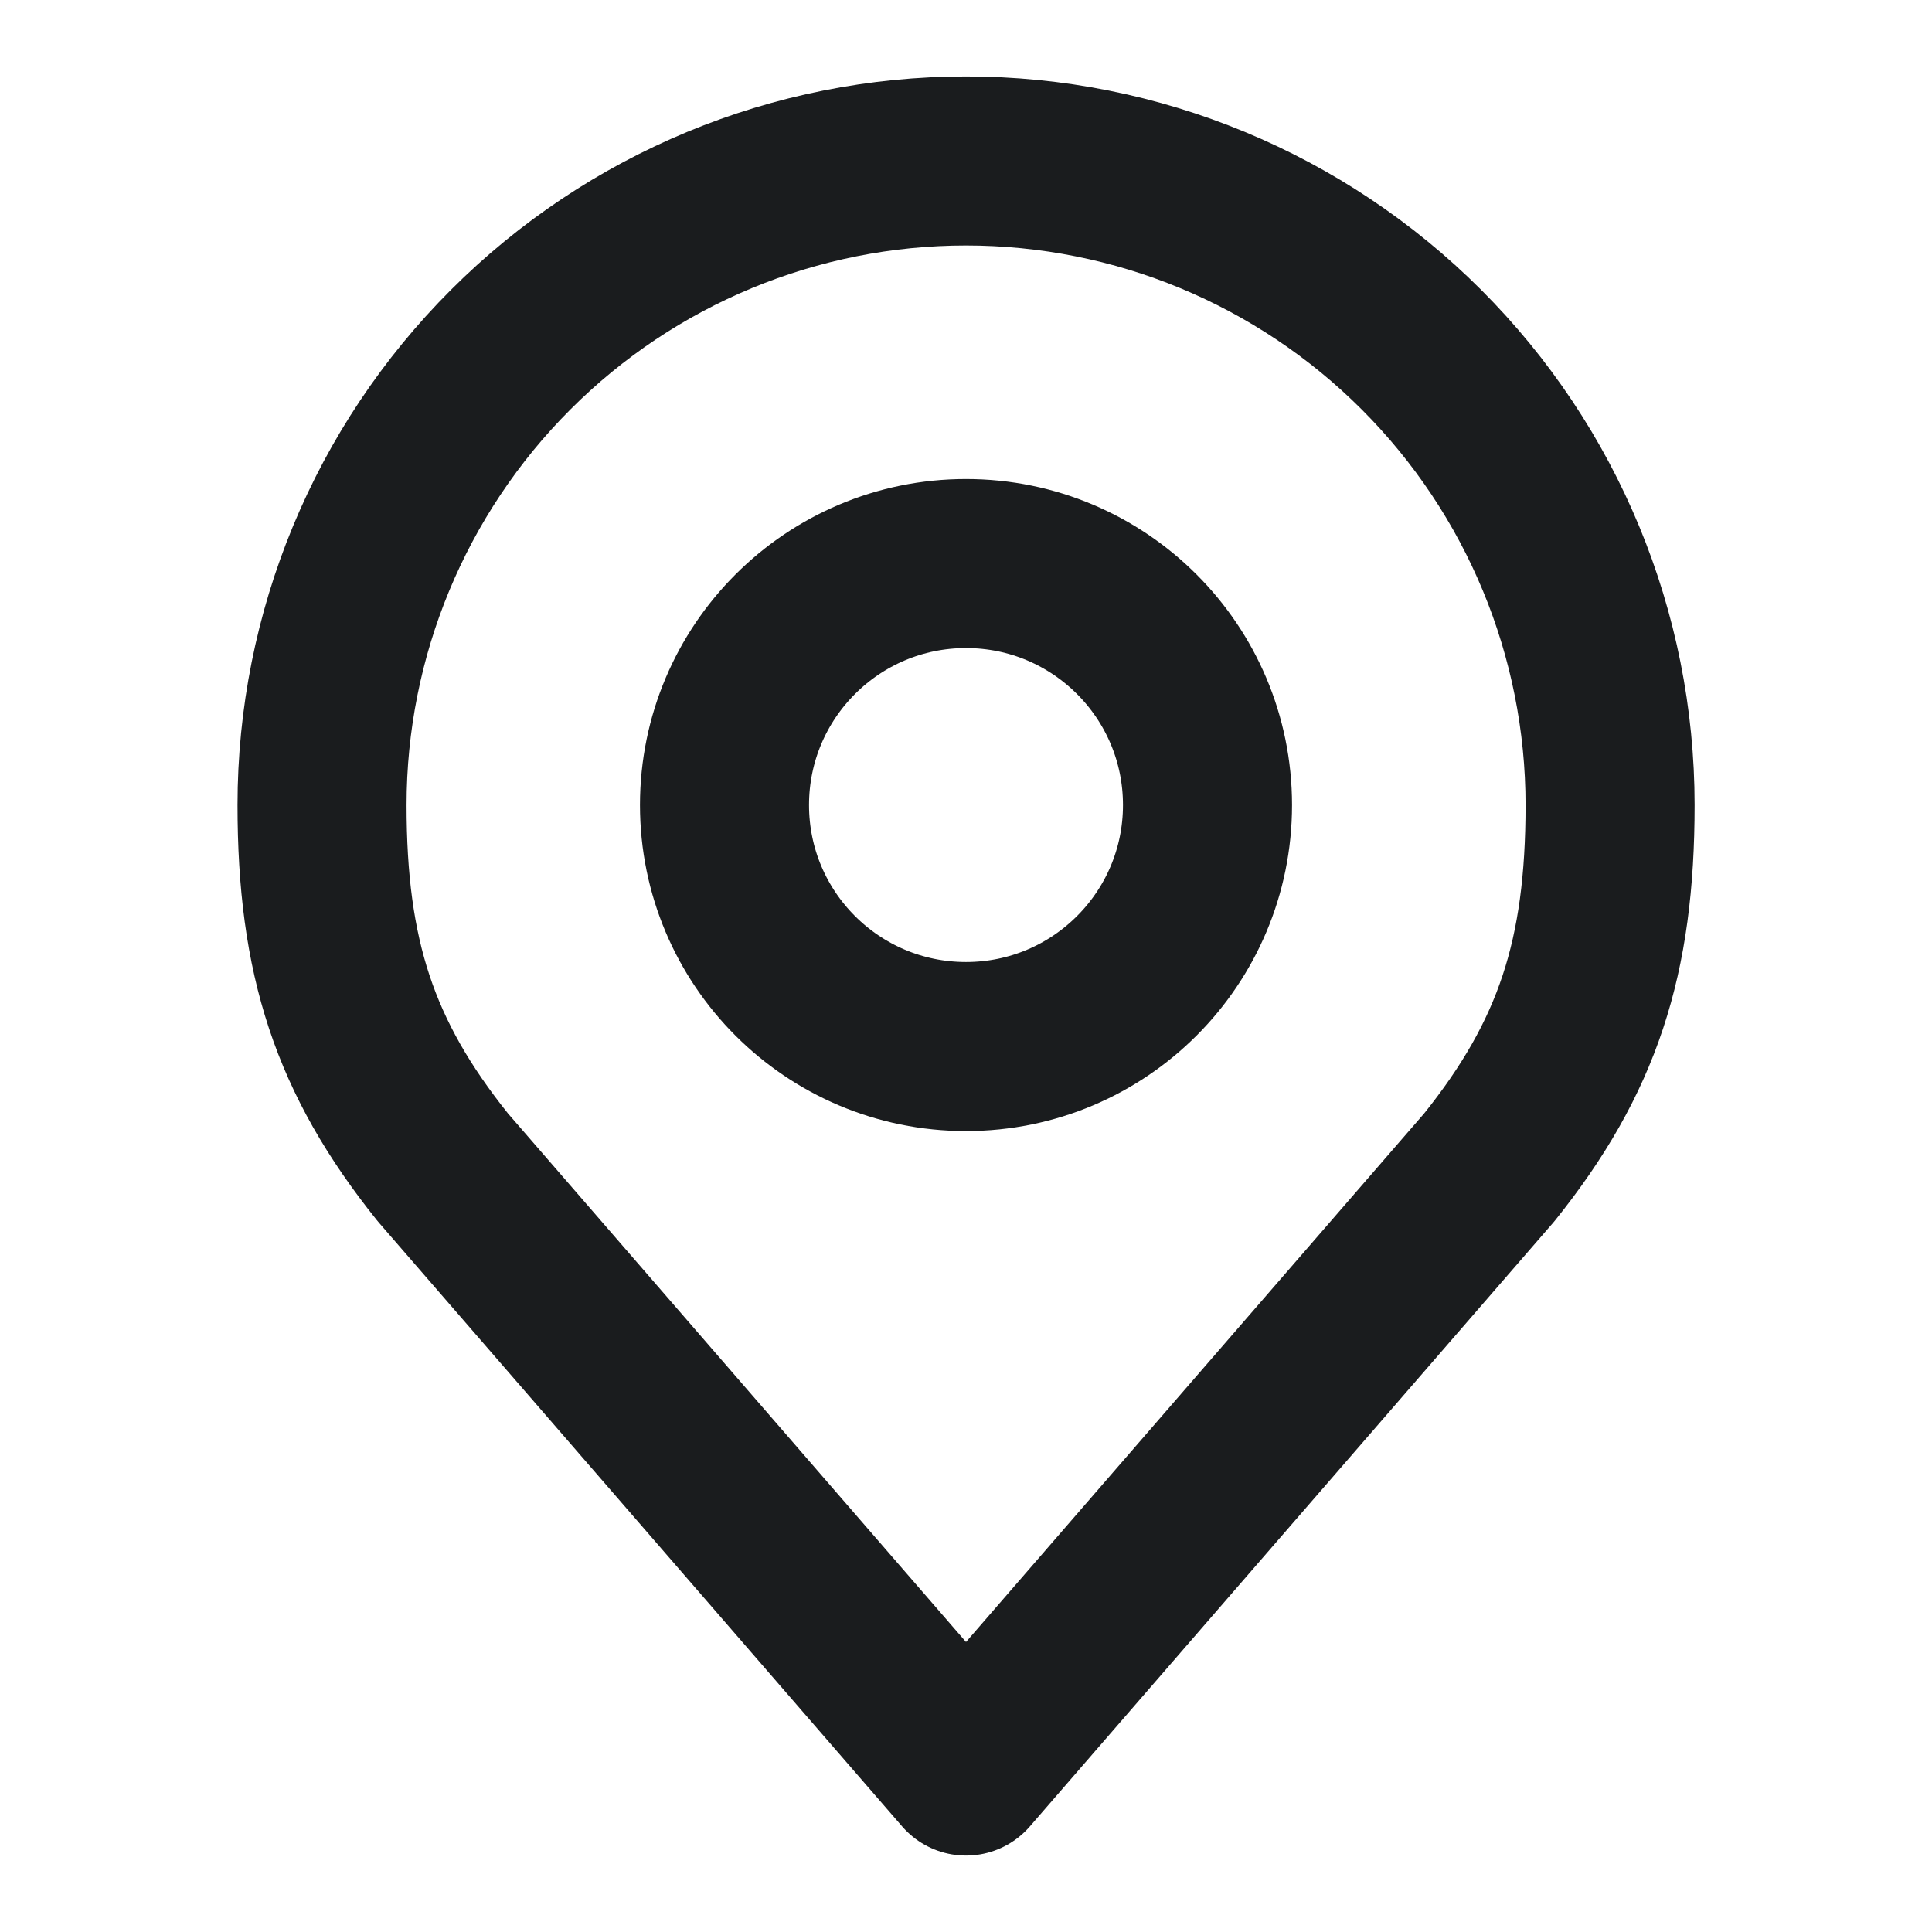 <svg width="16" height="16" viewBox="0 0 16 16" fill="none" xmlns="http://www.w3.org/2000/svg">
<path d="M8 8.667C9.105 8.667 10 7.772 10 6.667C10 5.562 9.105 4.667 8 4.667C6.895 4.667 6 5.562 6 6.667C6 7.772 6.895 8.667 8 8.667Z" stroke="#1A1C1E" stroke-width="1.4" stroke-linecap="round" stroke-linejoin="round"/>
<path d="M8 1.333C6.586 1.333 5.229 1.895 4.229 2.896C3.229 3.896 2.667 5.252 2.667 6.667C2.667 7.928 2.935 8.754 3.667 9.667L8 14.667L12.334 9.667C13.066 8.754 13.334 7.928 13.334 6.667C13.334 5.252 12.772 3.896 11.772 2.896C10.771 1.895 9.415 1.333 8 1.333Z" stroke="#1A1C1E" stroke-width="1.4" stroke-linecap="round" stroke-linejoin="round"/>
</svg>

